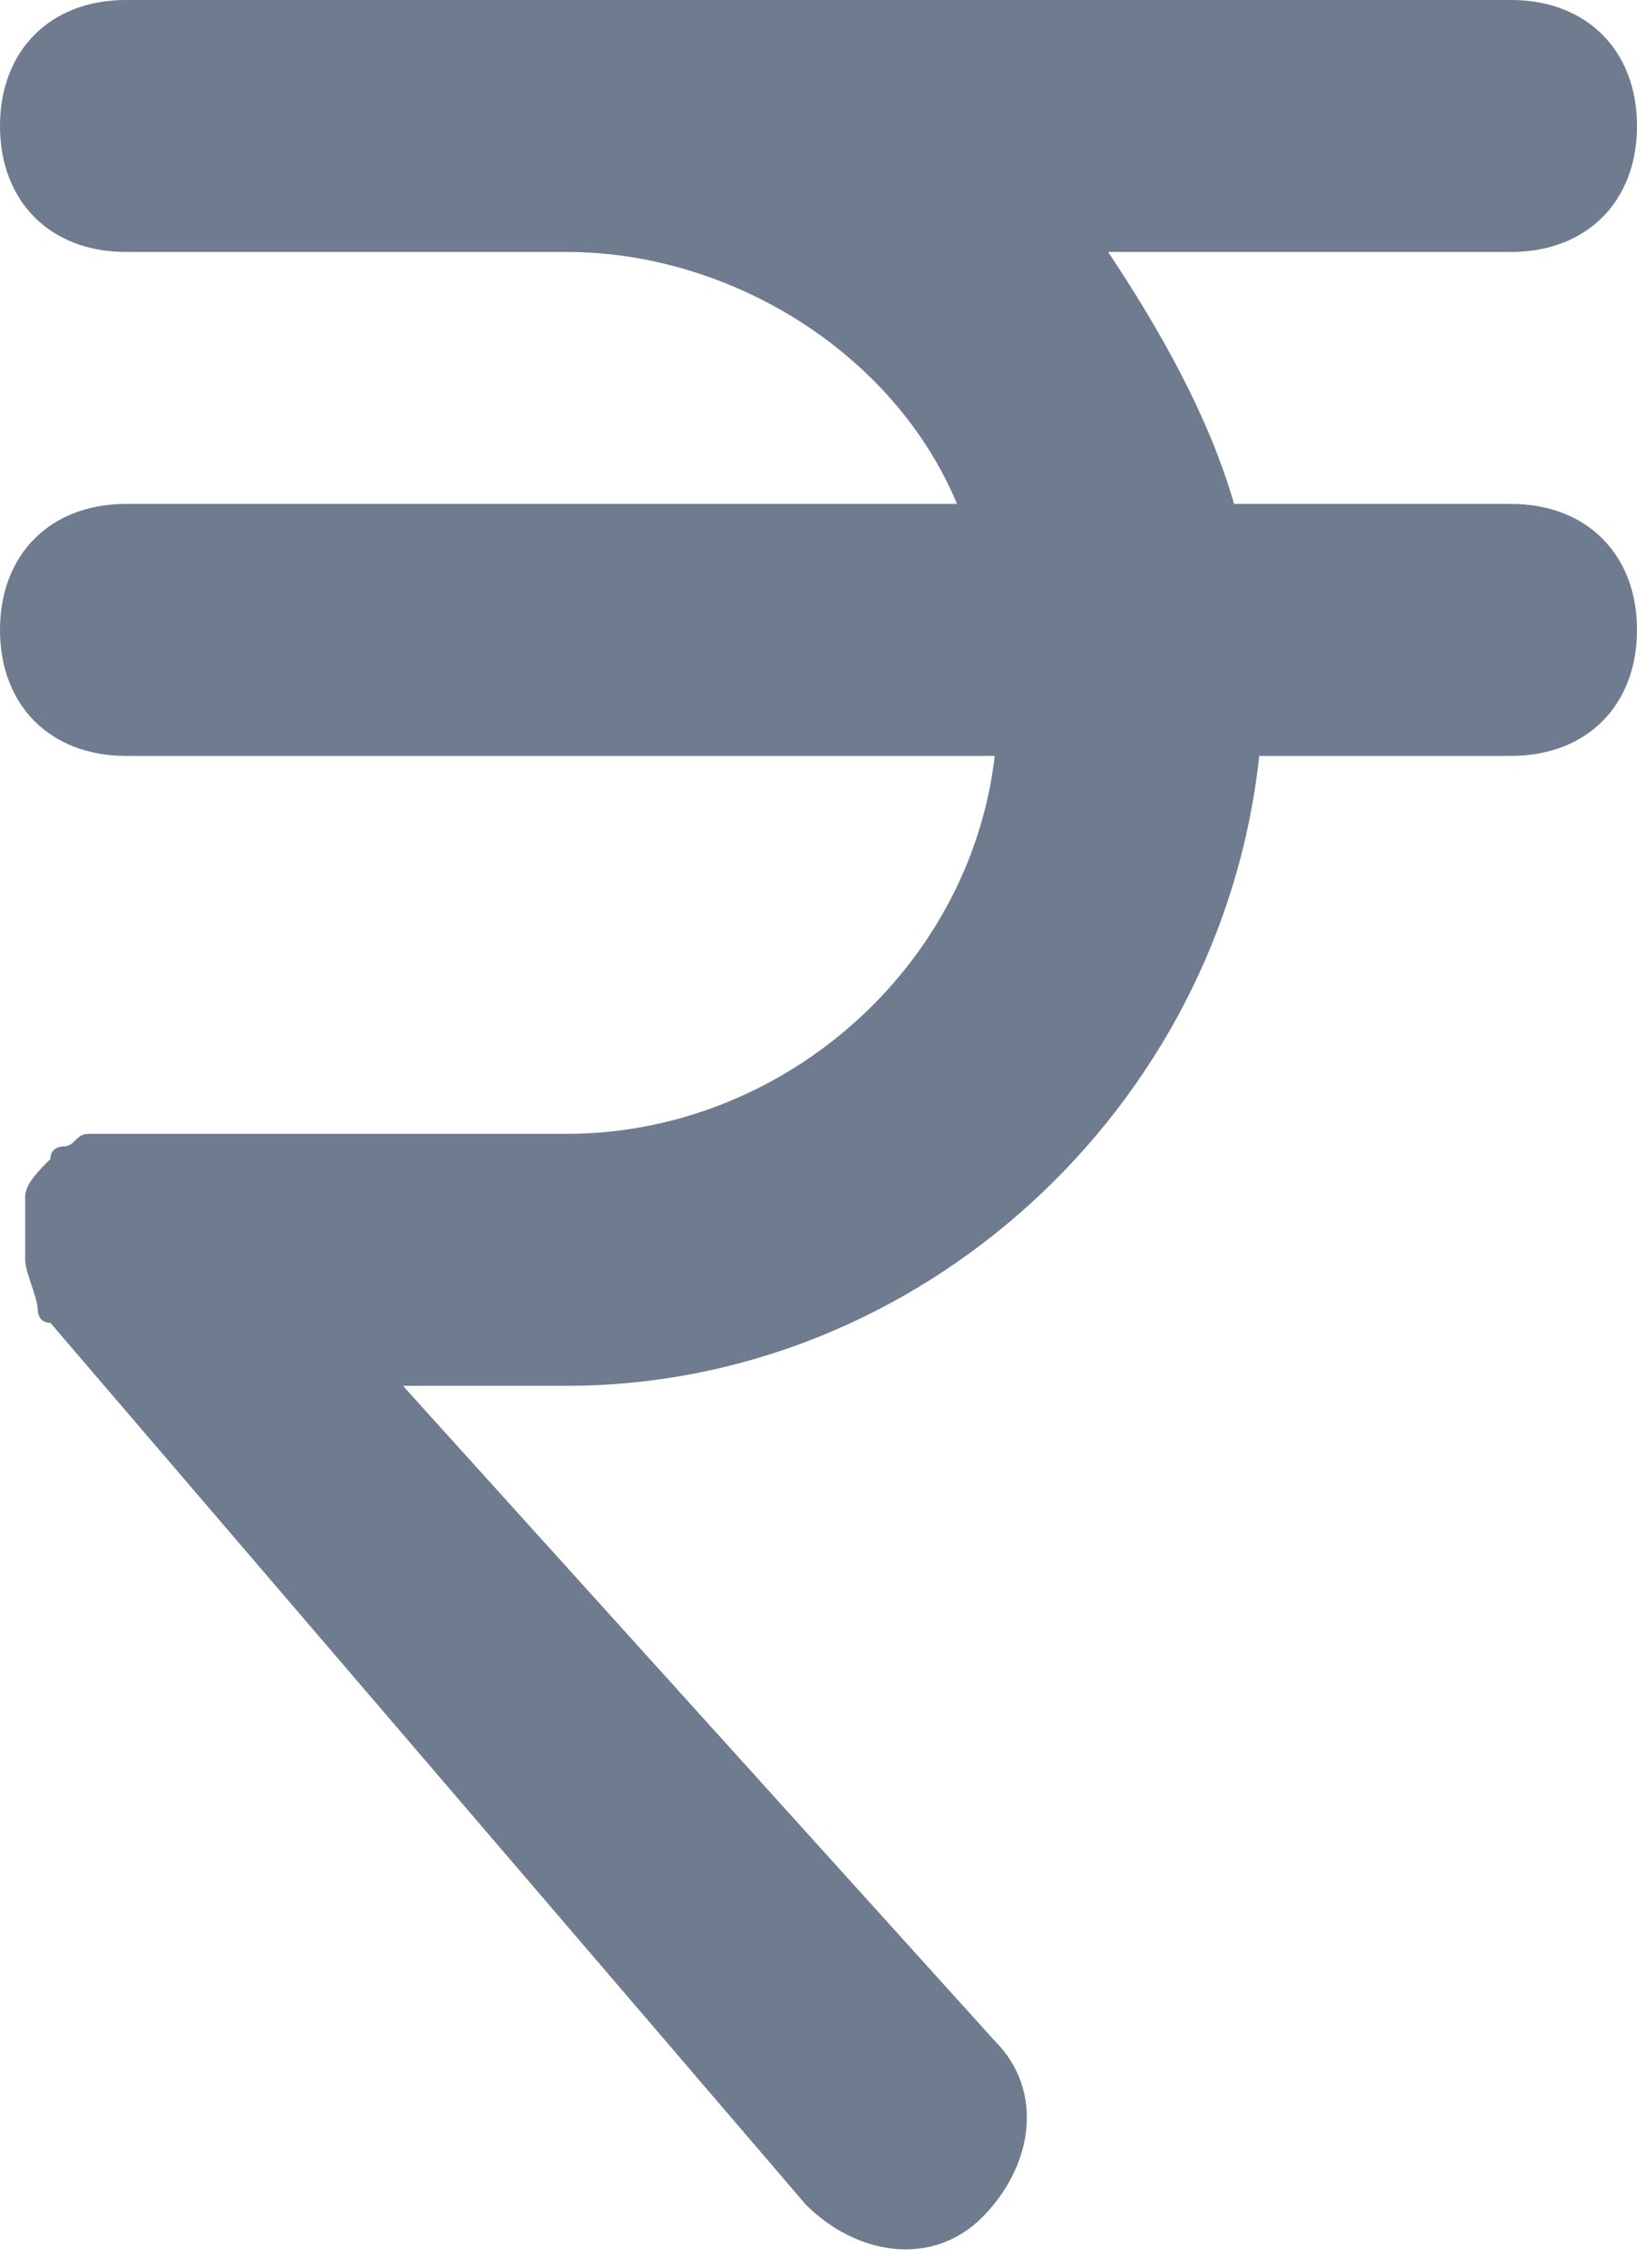 <svg width="13" height="18" viewBox="0 0 13 18" fill="none" xmlns="http://www.w3.org/2000/svg">
<path d="M12 4H9.8C9.6 3.3 9.2 2.6 8.8 2H12C12.6 2 13 1.6 13 1C13 0.4 12.6 0 12 0H1C0.4 0 0 0.4 0 1C0 1.6 0.4 2 1 2H4.5C5.8 2 7.1 2.8 7.6 4H1C0.4 4 0 4.4 0 5C0 5.6 0.4 6 1 6H7.9C7.7 7.7 6.2 9 4.5 9H1H0.9C0.8 9 0.8 9 0.7 9C0.6 9 0.6 9.1 0.5 9.1C0.5 9.1 0.4 9.1 0.4 9.2C0.3 9.3 0.2 9.4 0.2 9.5C0.2 9.6 0.2 9.6 0.2 9.7C0.2 9.8 0.2 9.8 0.2 9.9V10C0.2 10.1 0.3 10.3 0.3 10.4C0.3 10.4 0.3 10.5 0.4 10.5L6.4 17.5C6.8 17.9 7.4 18 7.8 17.6C8.2 17.2 8.3 16.6 7.9 16.2L3.2 11H4.5C7.3 11 9.7 8.8 10 6H12C12.6 6 13 5.6 13 5C13 4.4 12.6 4 12 4Z" fill="#6F7B8E"/>
</svg>
